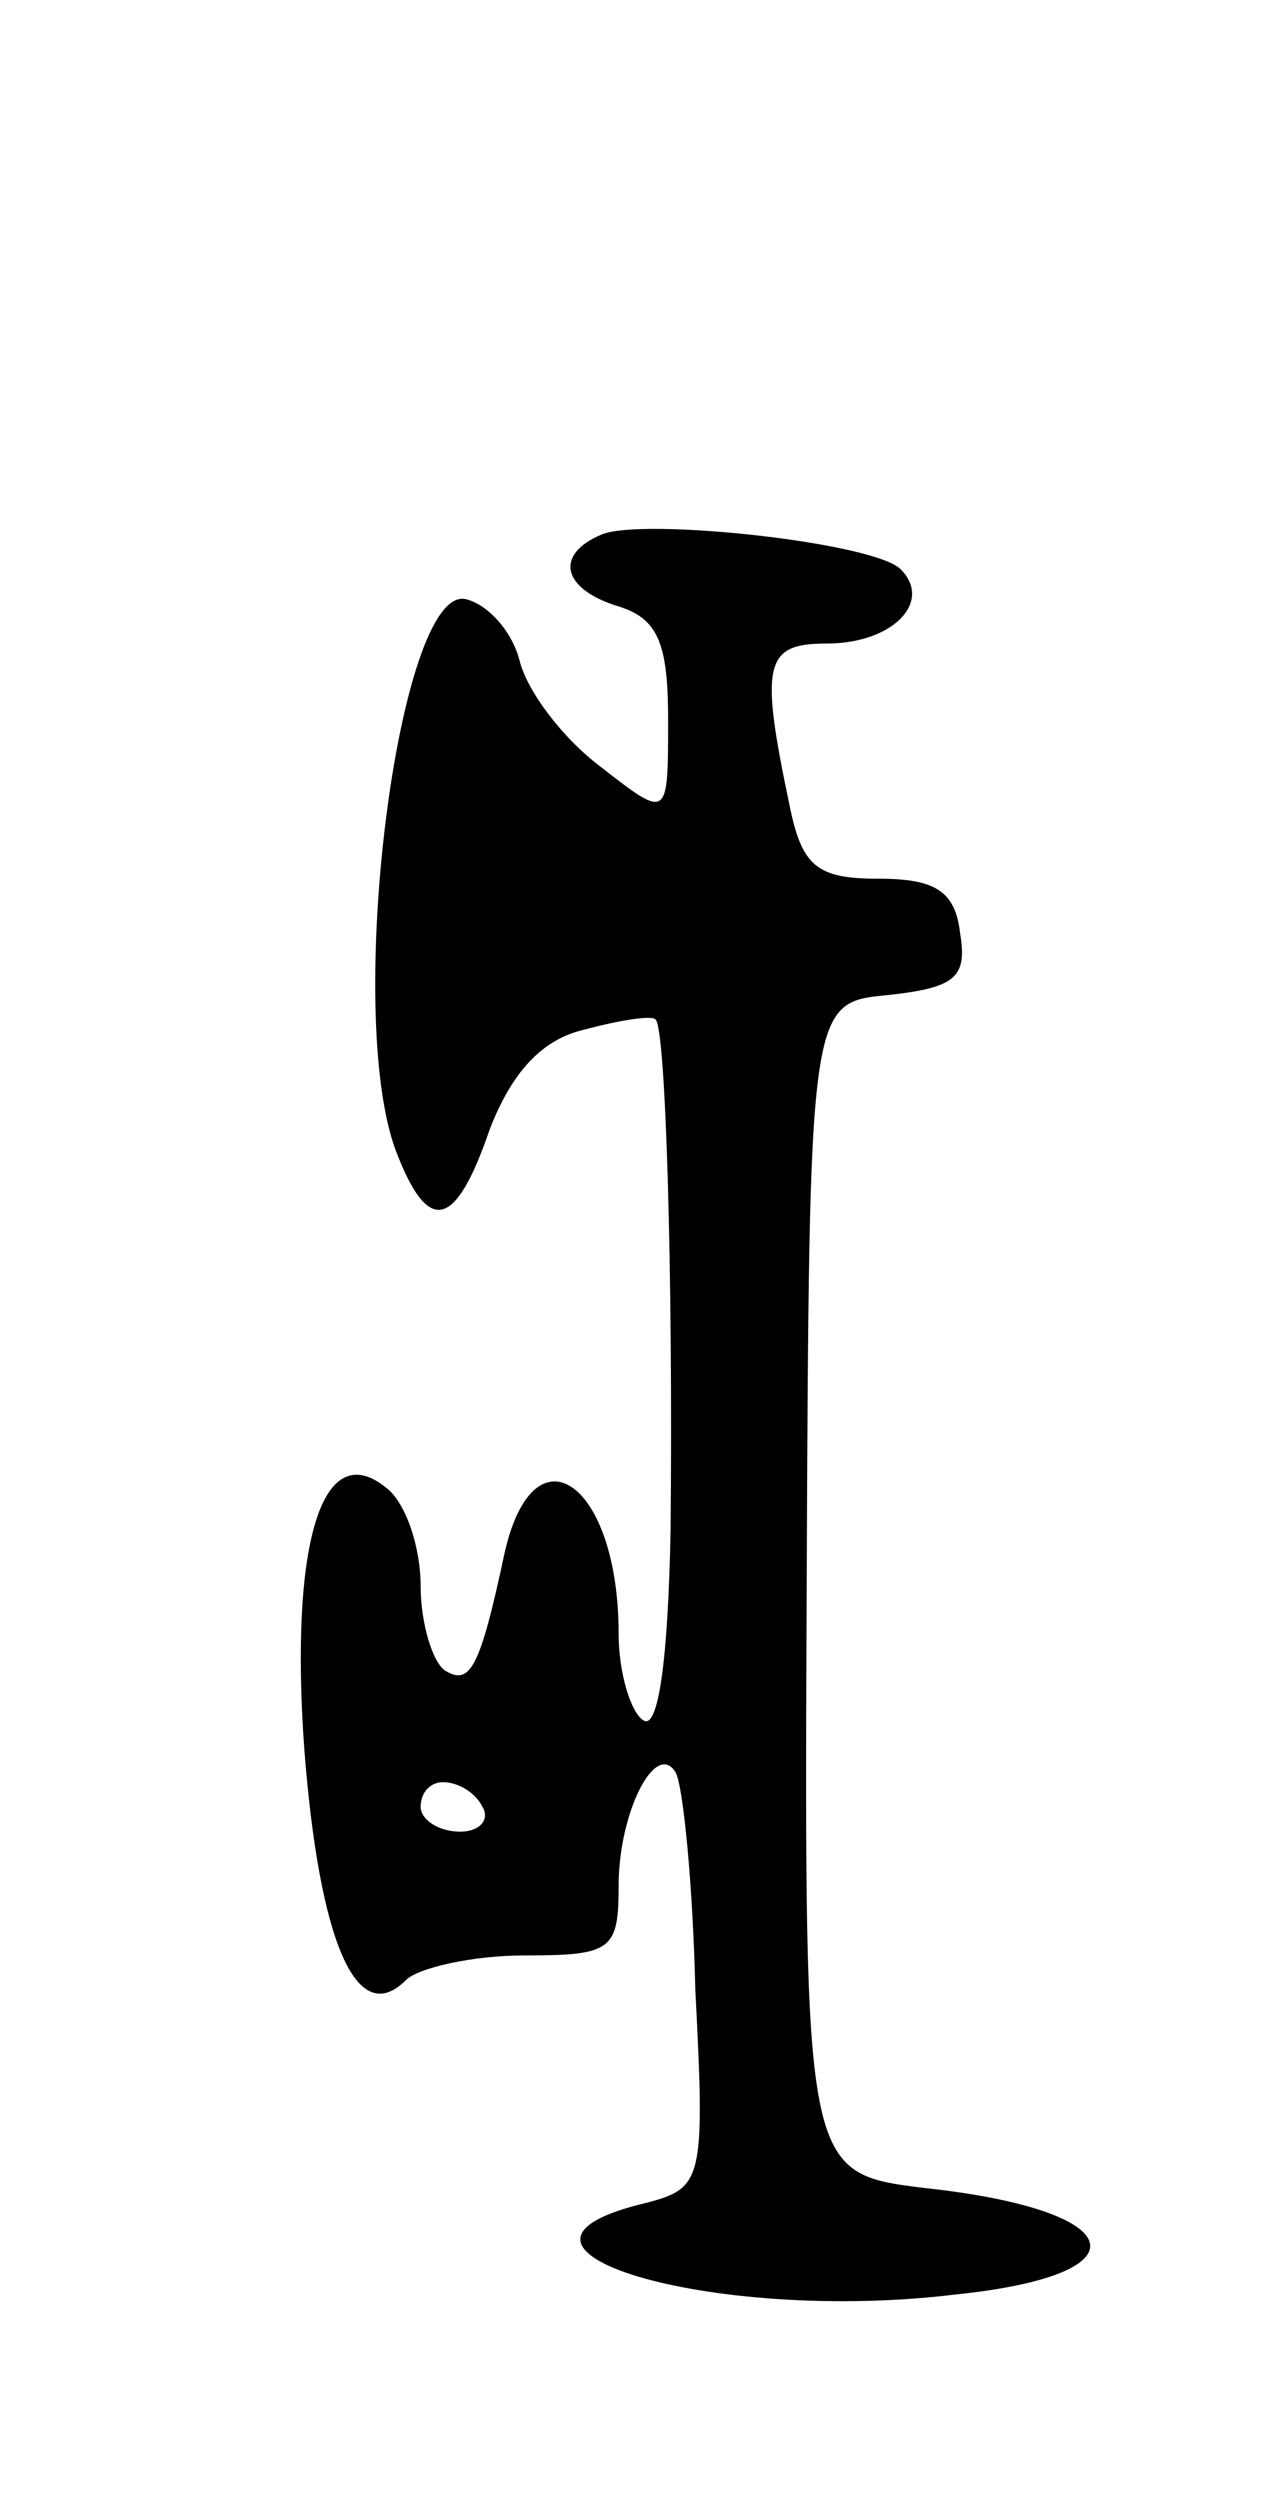 <svg version="1.0" xmlns="http://www.w3.org/2000/svg"
 width="51pt" height="101pt" viewBox="0 0 51 101"
 preserveAspectRatio="xMidYMid meet">
<g transform="translate(0,101) scale(0.1,-0.1)"
fill="#000000" stroke="none">
<path d="M243 794 c-19 -8 -16 -22 7 -29 16 -5 20 -15 20 -46 0 -40 0 -40 -27
-19 -16 12 -30 31 -33 43 -3 12 -13 23 -22 25 -27 5 -49 -167 -28 -223 13 -34
24 -32 38 9 9 23 21 36 38 40 15 4 28 6 29 4 4 -4 7 -101 6 -206 -1 -53 -5
-81 -11 -77 -5 3 -10 19 -10 35 0 61 -34 85 -46 33 -10 -47 -14 -54 -24 -48
-5 3 -10 19 -10 34 0 16 -6 34 -14 40 -26 21 -39 -23 -33 -106 6 -77 21 -113
41 -93 5 5 27 10 48 10 35 0 38 2 38 28 0 30 15 59 23 46 3 -5 7 -45 8 -88 4
-77 3 -80 -20 -86 -76 -18 26 -49 125 -37 78 8 71 34 -12 43 -49 6 -49 6 -48
243 1 236 1 236 33 239 27 3 32 7 29 25 -2 17 -10 22 -33 22 -25 0 -31 5 -36
30 -12 57 -10 65 15 65 27 0 43 17 30 30 -11 11 -105 21 -121 14z m-48 -514
c3 -5 -1 -10 -9 -10 -9 0 -16 5 -16 10 0 6 4 10 9 10 6 0 13 -4 16 -10z"/>
</g>
</svg>
